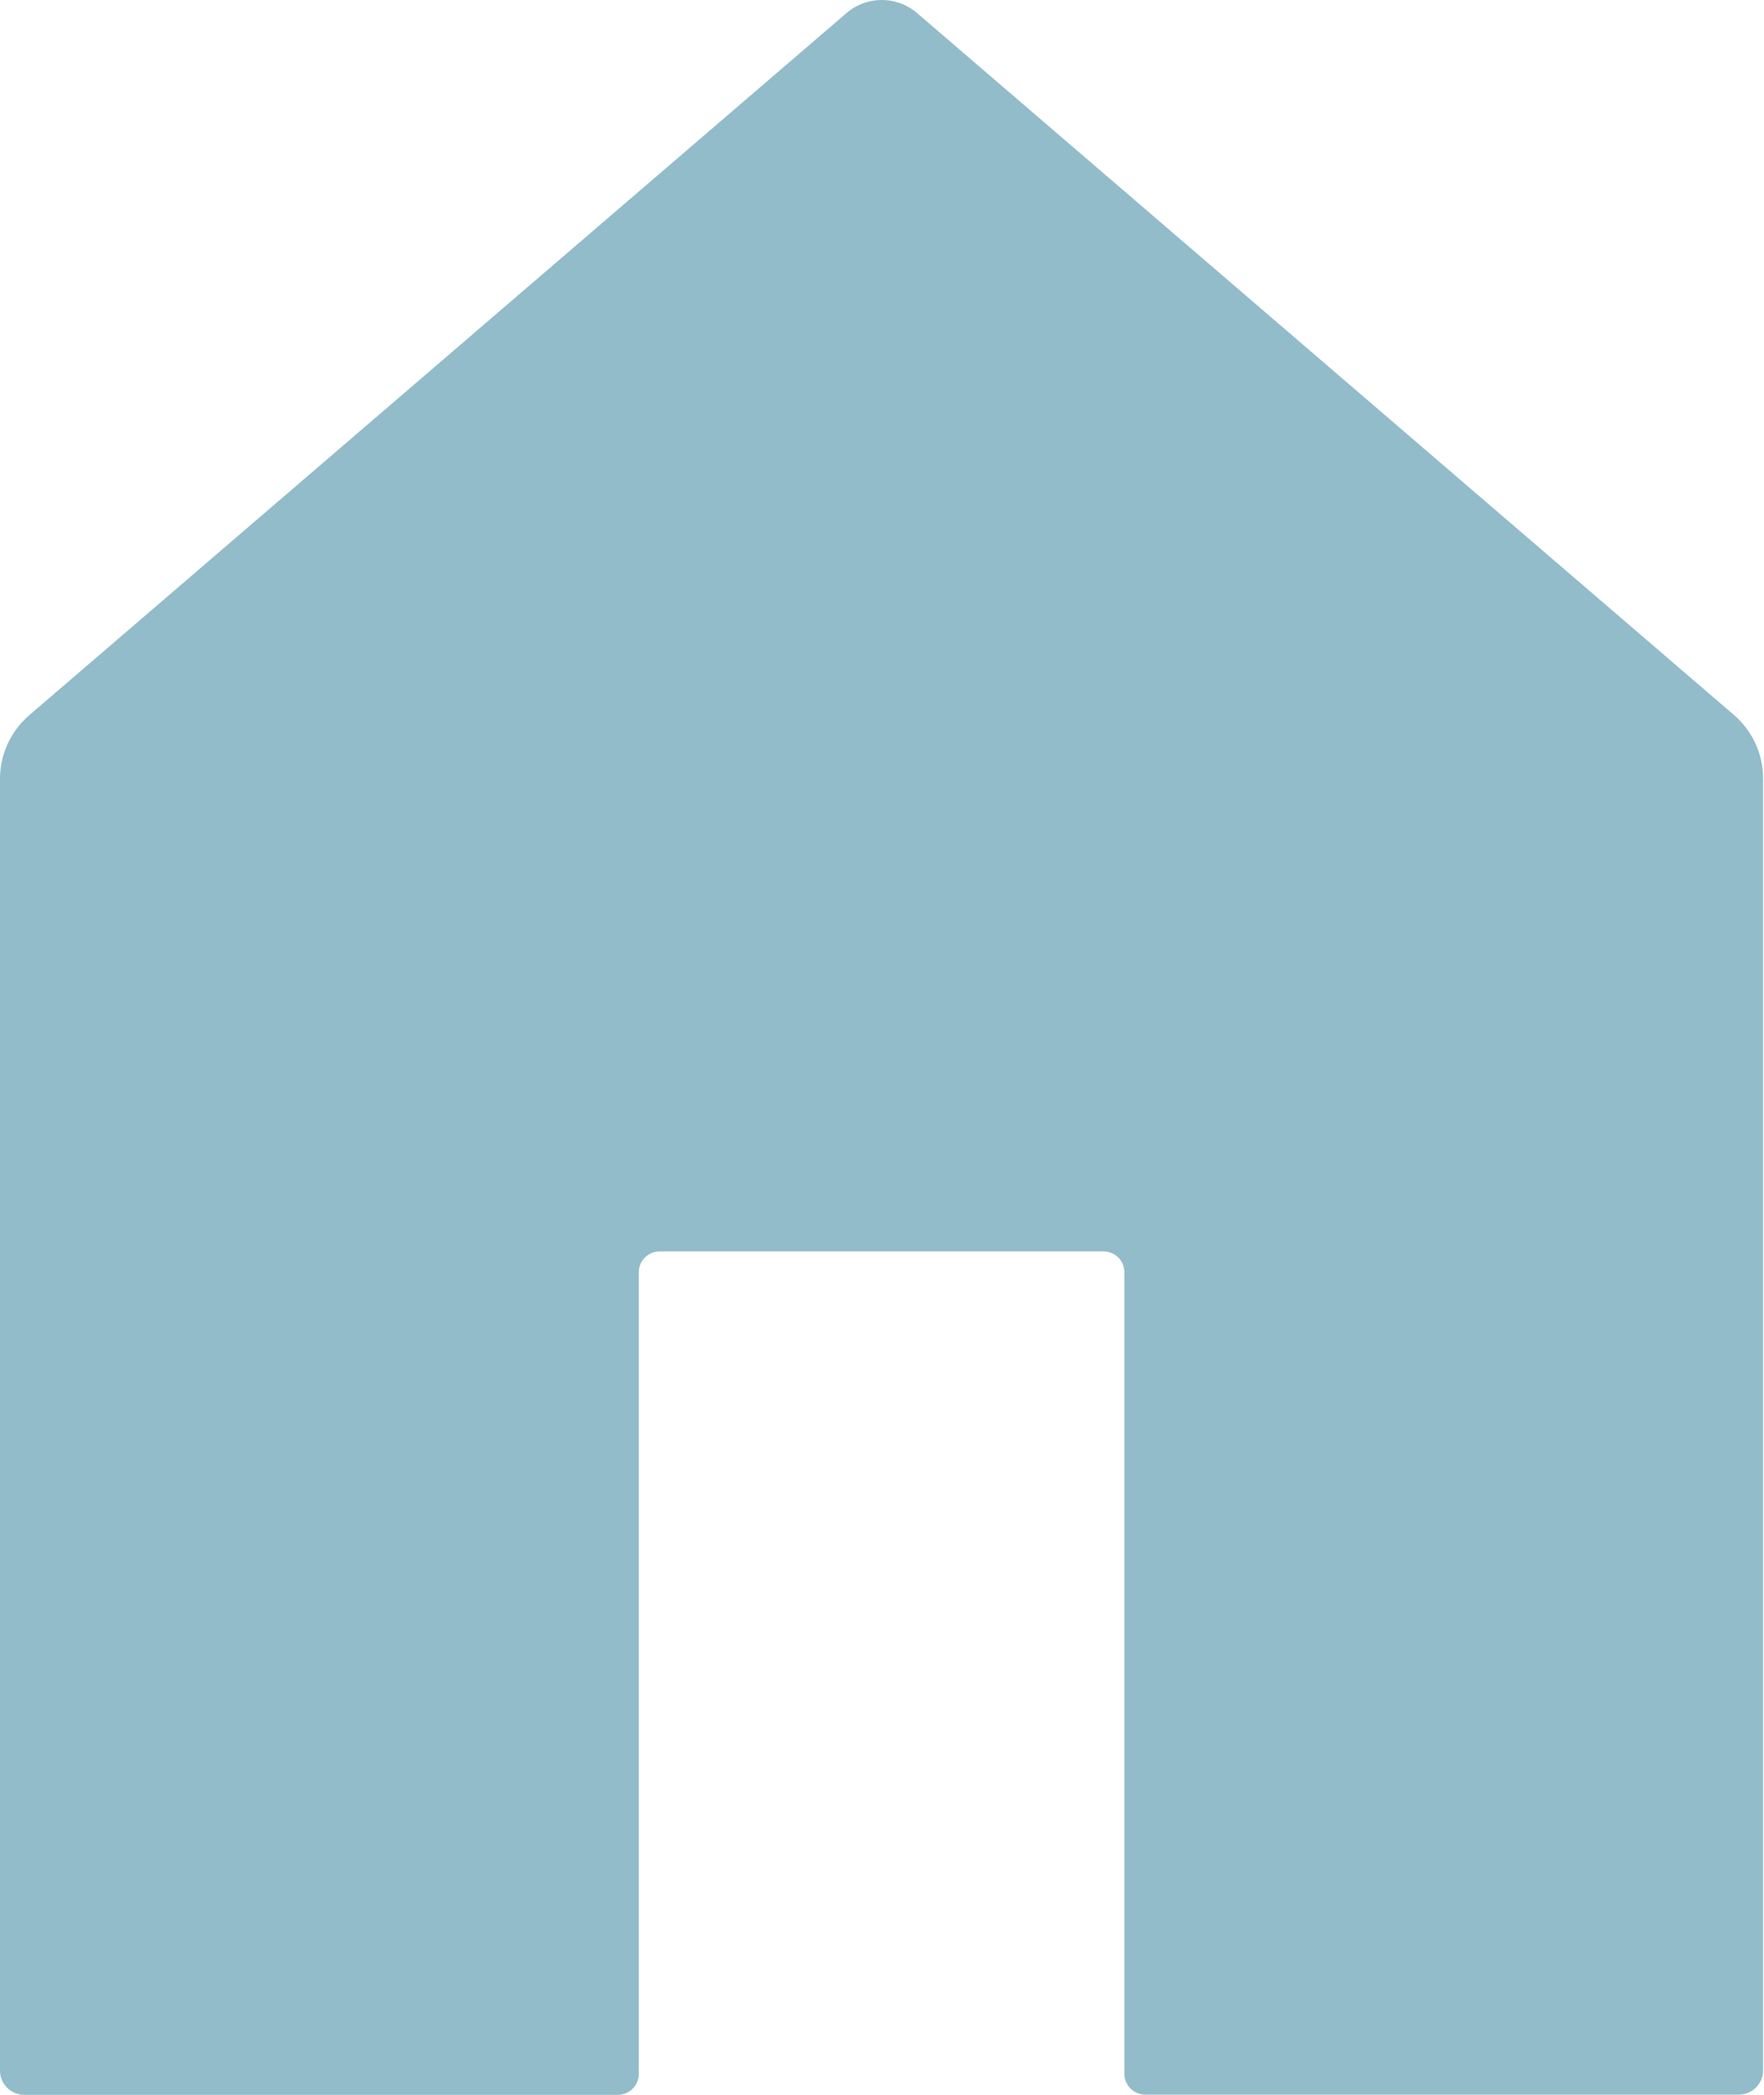 <svg width="32" height="38" viewBox="0 0 32 38" fill="none" xmlns="http://www.w3.org/2000/svg">
<path d="M16.636 0.237C16.459 0.084 16.232 0 15.996 0C15.761 0 15.533 0.084 15.356 0.237L0.534 12.971C0.367 13.114 0.233 13.29 0.141 13.489C0.049 13.687 0.001 13.902 1.83881e-06 14.119V37.562C-0 37.619 0.011 37.676 0.034 37.73C0.056 37.783 0.089 37.832 0.13 37.872C0.171 37.913 0.221 37.946 0.275 37.968C0.329 37.99 0.387 38.001 0.445 38.001H11.204C11.306 38.001 11.403 37.961 11.475 37.891C11.547 37.82 11.588 37.724 11.588 37.623V23.077C11.588 22.977 11.628 22.881 11.7 22.81C11.772 22.739 11.87 22.7 11.972 22.7H20.013C20.115 22.7 20.213 22.739 20.285 22.81C20.357 22.881 20.397 22.977 20.397 23.077V37.62C20.397 37.72 20.438 37.816 20.509 37.887C20.581 37.958 20.679 37.997 20.781 37.997H31.538C31.597 37.997 31.655 37.986 31.709 37.964C31.763 37.942 31.812 37.91 31.853 37.869C31.895 37.828 31.927 37.779 31.95 37.726C31.972 37.673 31.983 37.616 31.983 37.558V14.119C31.983 13.9 31.936 13.684 31.844 13.485C31.752 13.286 31.617 13.108 31.45 12.965L16.636 0.237Z" fill="#92BCCA"/>
</svg>
